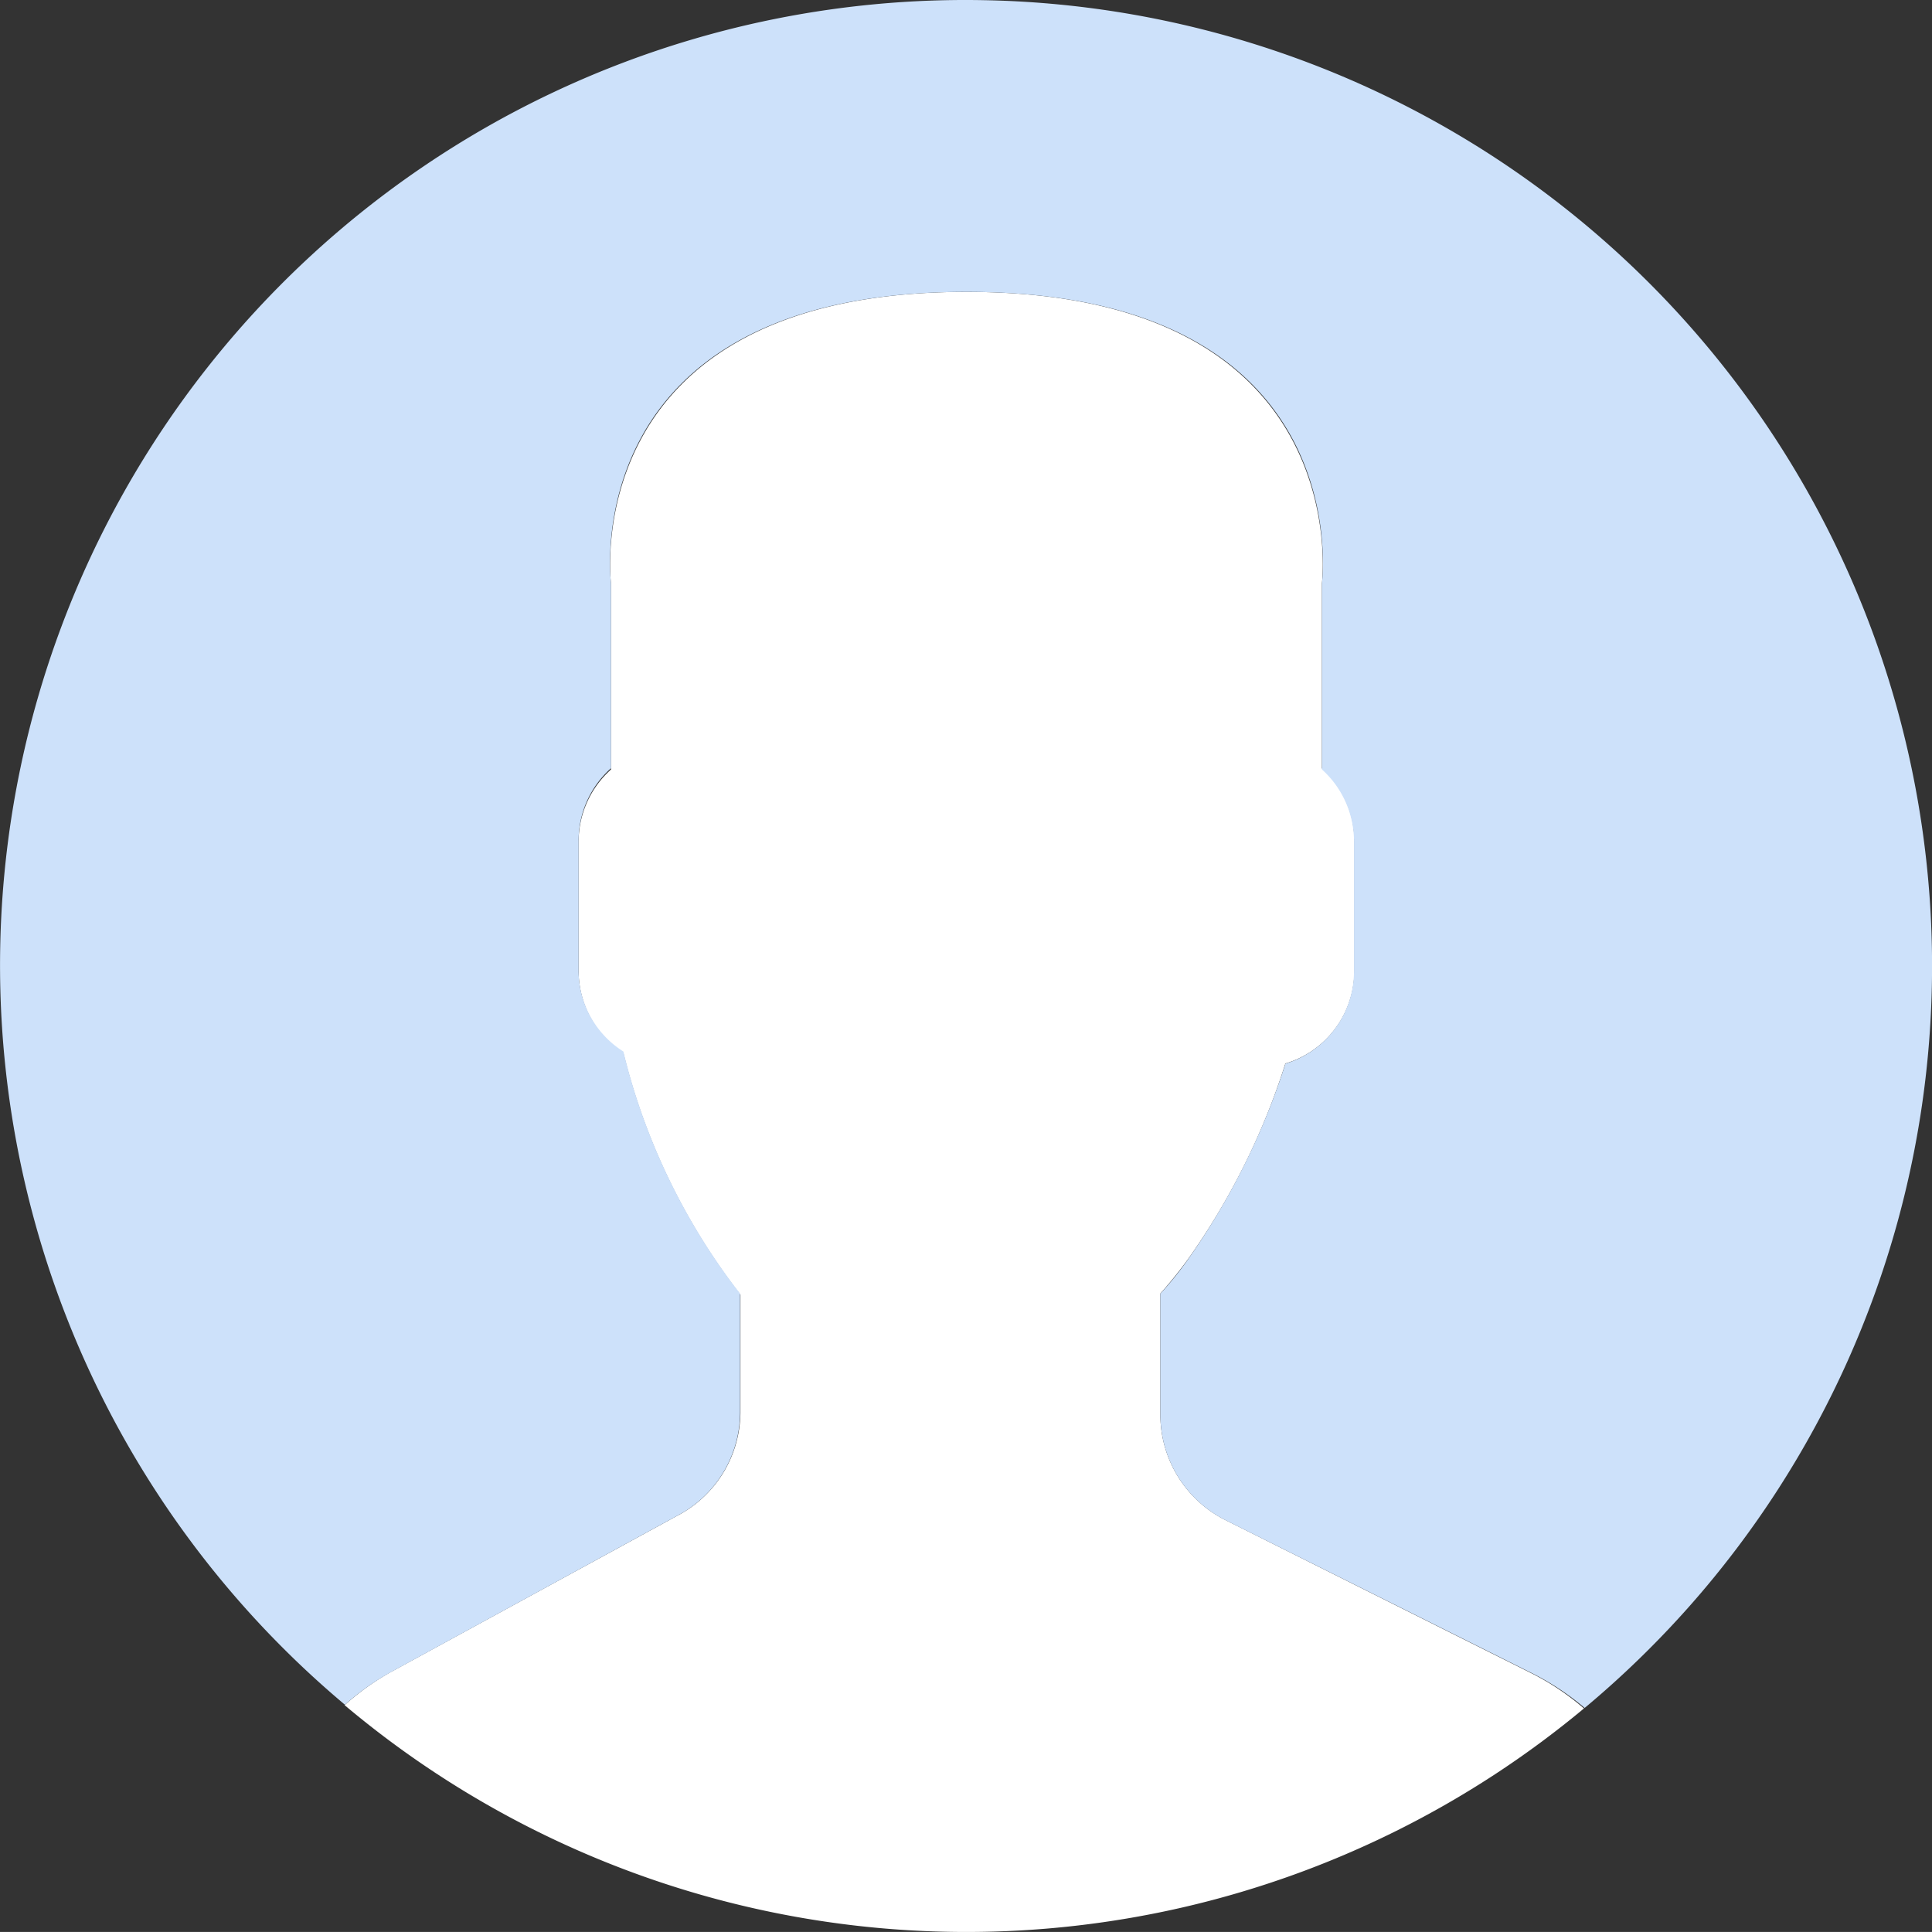 <svg xmlns="http://www.w3.org/2000/svg" width="150.002" height="150" viewBox="0 0 150.002 150">
    <rect x="0" y="0" width="150.002" height="150" fill="#333333" stroke="none"/>
    <defs>
        <style>
            .cls-1{clip-path:url(#clip-path)}.cls-2{fill:#fff}.cls-3{fill:#cde1fa}
        </style>
    </defs>
    <g id="Gruppe_maskieren_1" class="cls-1" data-name="Gruppe maskieren 1">
        <g id="Ebene_2" data-name="Ebene 2">
            <g id="Capa_1" data-name="Capa 1">
                <path id="Pfad_301" d="M49.555 114.953L27.2 127.151a19.81 19.81 0 0 0-3.595 2.576 74.943 74.943 0 0 0 96.225.255 20.011 20.011 0 0 0-3.938-2.661l-23.915-11.972a9.169 9.169 0 0 1-5.038-8.179v-9.4a34.391 34.391 0 0 0 2.263-2.83 54.793 54.793 0 0 0 7.444-15.029A7.5 7.5 0 0 0 102 72.754v-10.1a7.529 7.529 0 0 0-2.518-5.661v-14.35S102.307 20 71.883 20 44.289 42.643 44.289 42.643v14.438a7.529 7.529 0 0 0-2.518 5.661v10.019a7.613 7.613 0 0 0 3.48 6.34 50.037 50.037 0 0 0 9.085 18.764v9.169a9.113 9.113 0 0 1-4.783 7.924z" class="cls-2" data-name="Pfad 301" transform="translate(3.151 2.662)"/>
                <path id="Pfad_302" d="M76.415-.005a74.943 74.943 0 0 0-49.668 132.344 19.557 19.557 0 0 1 3.538-2.518l22.387-12.226a9.085 9.085 0 0 0 4.755-8.009v-9.169a49.726 49.726 0 0 1-9.059-18.794 7.444 7.444 0 0 1-3.48-6.312V65.292a7.529 7.529 0 0 1 2.518-5.668V45.283S44.431 22.641 75 22.641s27.6 22.642 27.6 22.642v14.438a7.5 7.5 0 0 1 2.49 5.661V75.4a7.5 7.5 0 0 1-5.322 7.161 56.01 56.01 0 0 1-7.448 15.03 25.845 25.845 0 0 1-2.263 2.83v9.4A9.169 9.169 0 0 0 95.1 118l23.966 11.965a20.746 20.746 0 0 1 3.934 2.621A75 75 0 0 0 76.415-.005z" class="cls-3" data-name="Pfad 302" transform="translate(.035 .02)"/>
            </g>
        </g>
    </g>
</svg>
